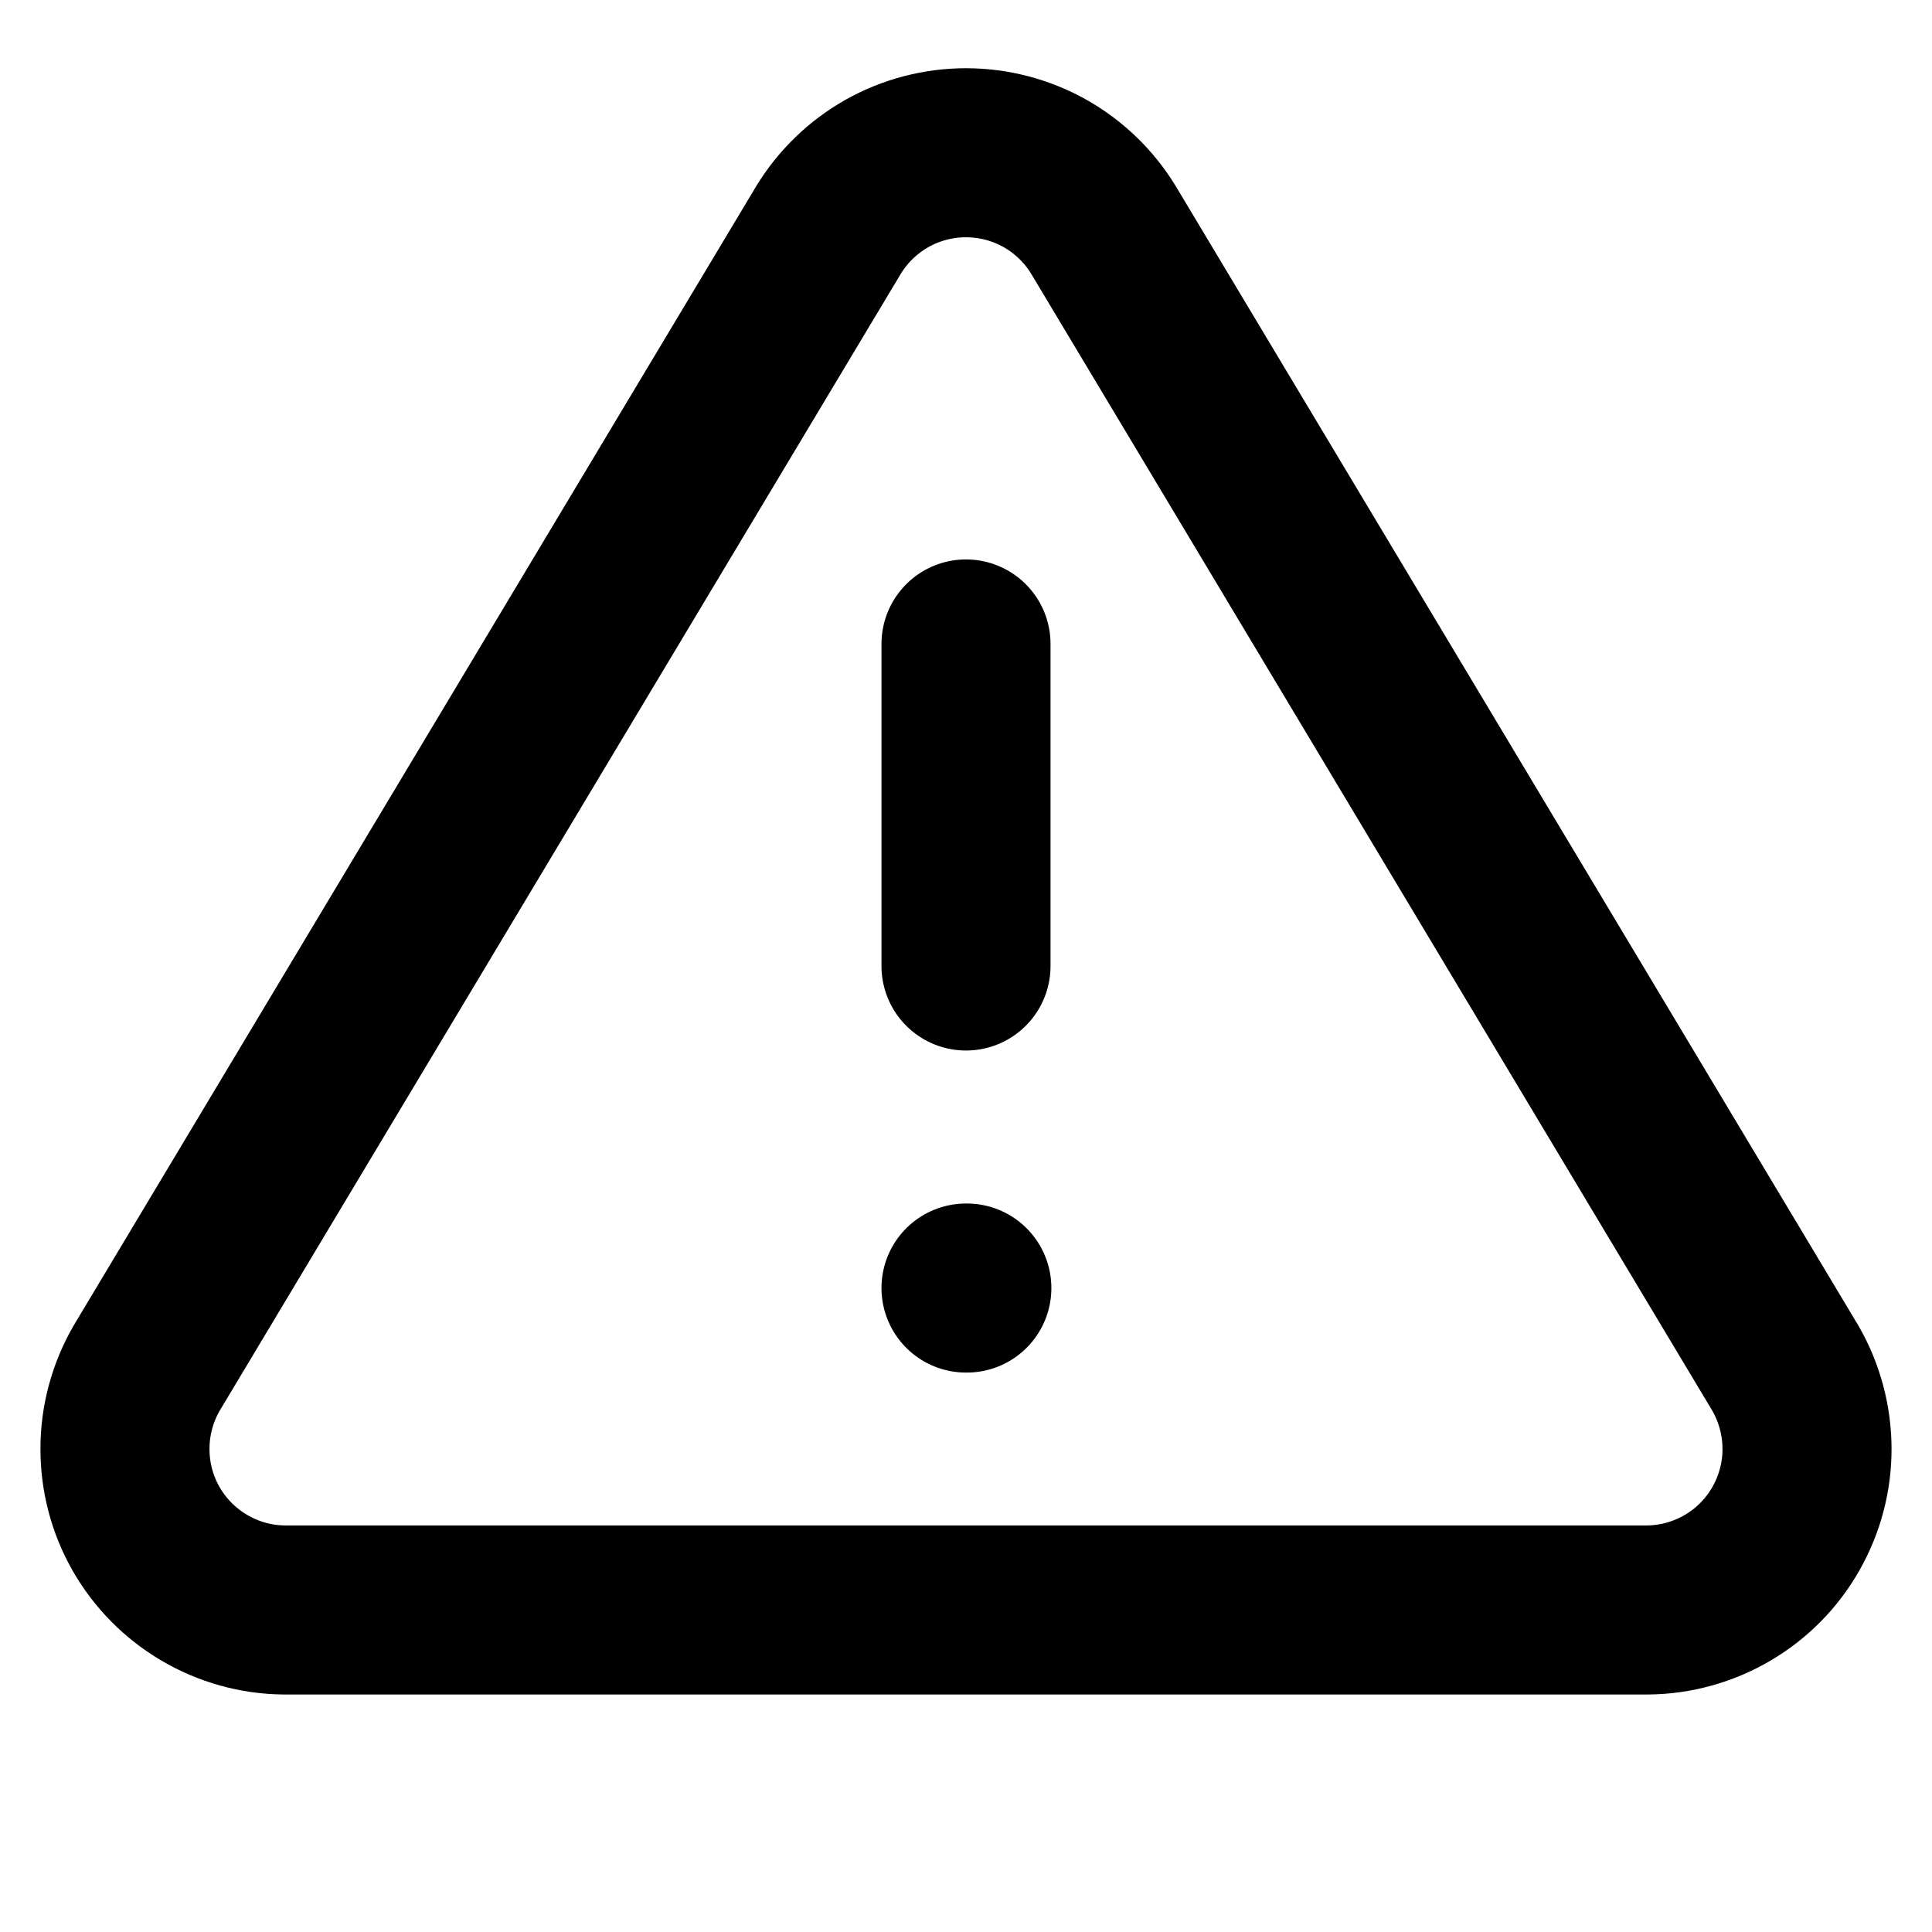 <svg width="16" height="16" viewBox="0 0 16 16" fill="none" xmlns="http://www.w3.org/2000/svg">
<path d="M8 5.333V8M8 10.667H8.007M6.86 1.907L1.213 11.333C1.097 11.535 1.035 11.764 1.035 11.996C1.034 12.229 1.094 12.458 1.209 12.66C1.325 12.863 1.491 13.031 1.692 13.149C1.892 13.267 2.12 13.331 2.353 13.333H13.646C13.879 13.331 14.107 13.267 14.308 13.149C14.509 13.031 14.675 12.863 14.79 12.66C14.905 12.458 14.966 12.229 14.965 11.996C14.964 11.764 14.903 11.535 14.787 11.333L9.14 1.907C9.021 1.711 8.854 1.549 8.654 1.436C8.454 1.324 8.229 1.265 8 1.265C7.771 1.265 7.545 1.324 7.346 1.436C7.146 1.549 6.979 1.711 6.86 1.907Z" stroke="currentColor" stroke-width="1.4" stroke-linecap="round" stroke-linejoin="round"/>
</svg>
